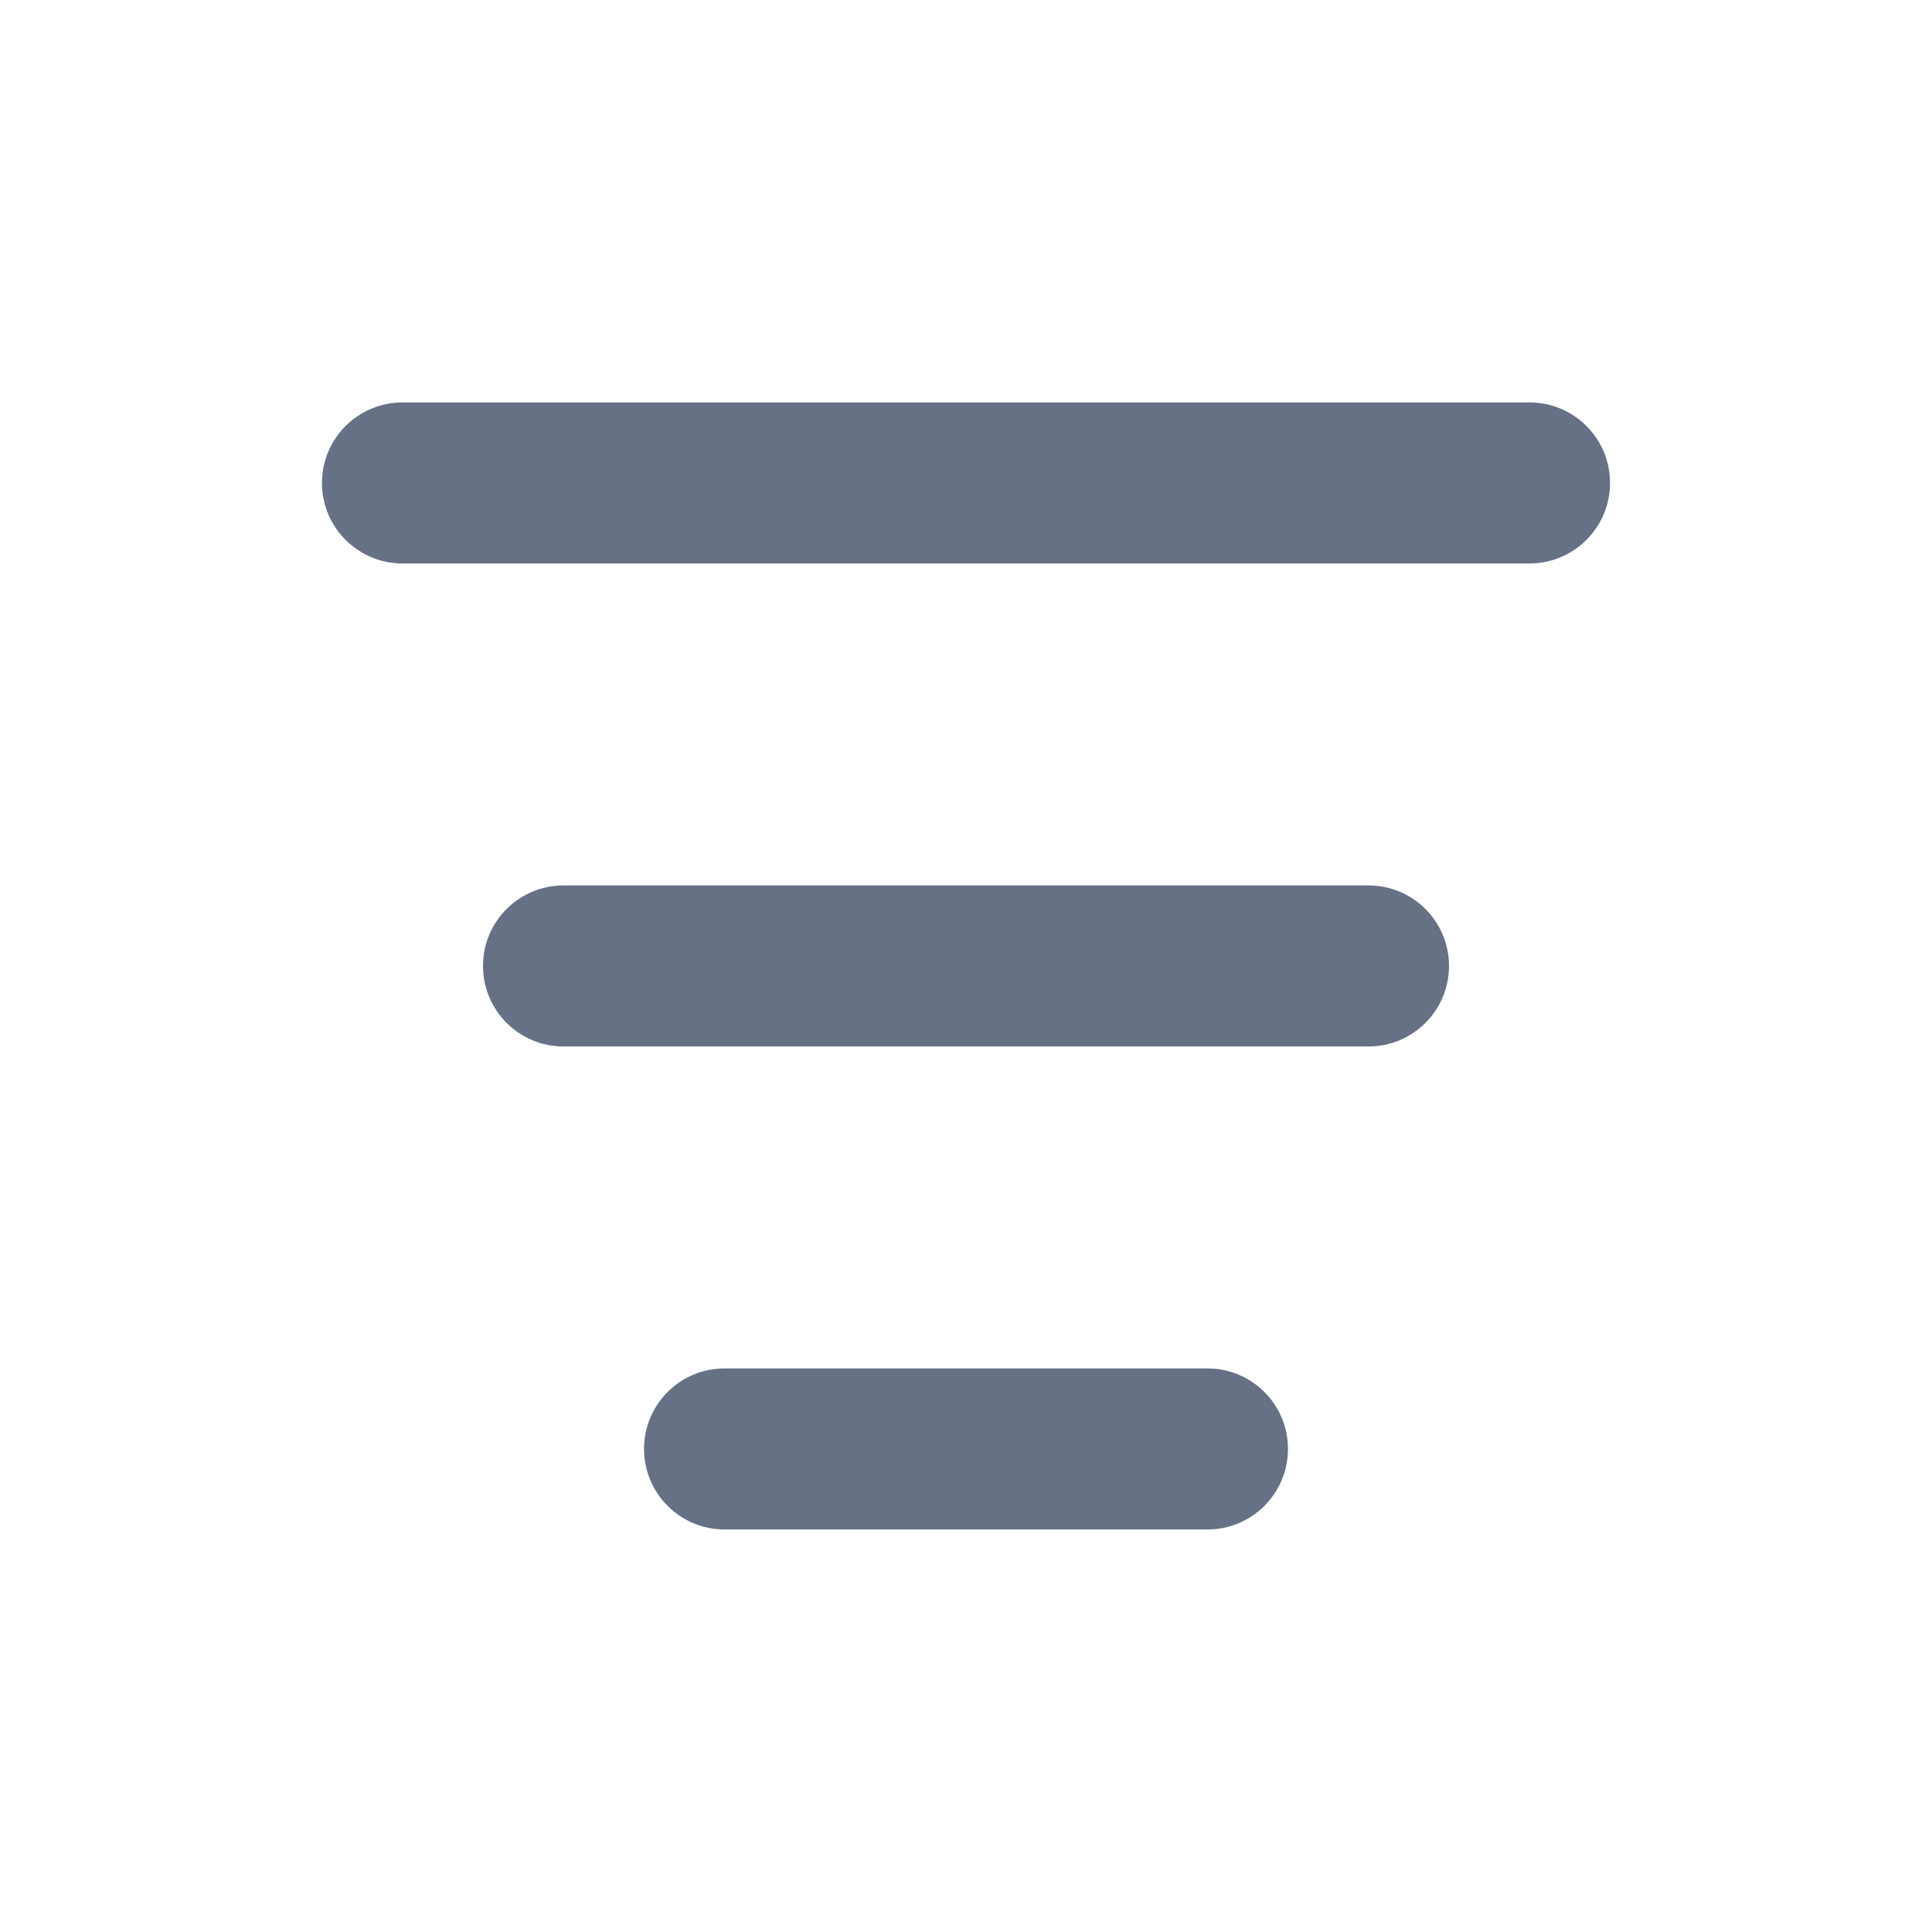 <svg xmlns="http://www.w3.org/2000/svg" width="20" height="20" viewBox="0 0 20 20" fill="none">
  <path d="M3.333 4.999C3.333 4.539 3.706 4.166 4.167 4.166H15.833C16.294 4.166 16.667 4.539 16.667 4.999C16.667 5.46 16.294 5.833 15.833 5.833H4.167C3.706 5.833 3.333 5.46 3.333 4.999Z" fill="#667185"/>
  <path d="M5 9.999C5 9.539 5.373 9.166 5.833 9.166H14.167C14.627 9.166 15 9.539 15 9.999C15 10.46 14.627 10.833 14.167 10.833H5.833C5.373 10.833 5 10.46 5 9.999Z" fill="#667185"/>
  <path d="M7.5 14.166C7.04 14.166 6.667 14.539 6.667 14.999C6.667 15.46 7.04 15.833 7.5 15.833H12.5C12.96 15.833 13.333 15.46 13.333 14.999C13.333 14.539 12.96 14.166 12.5 14.166H7.5Z" fill="#667185"/>
</svg>